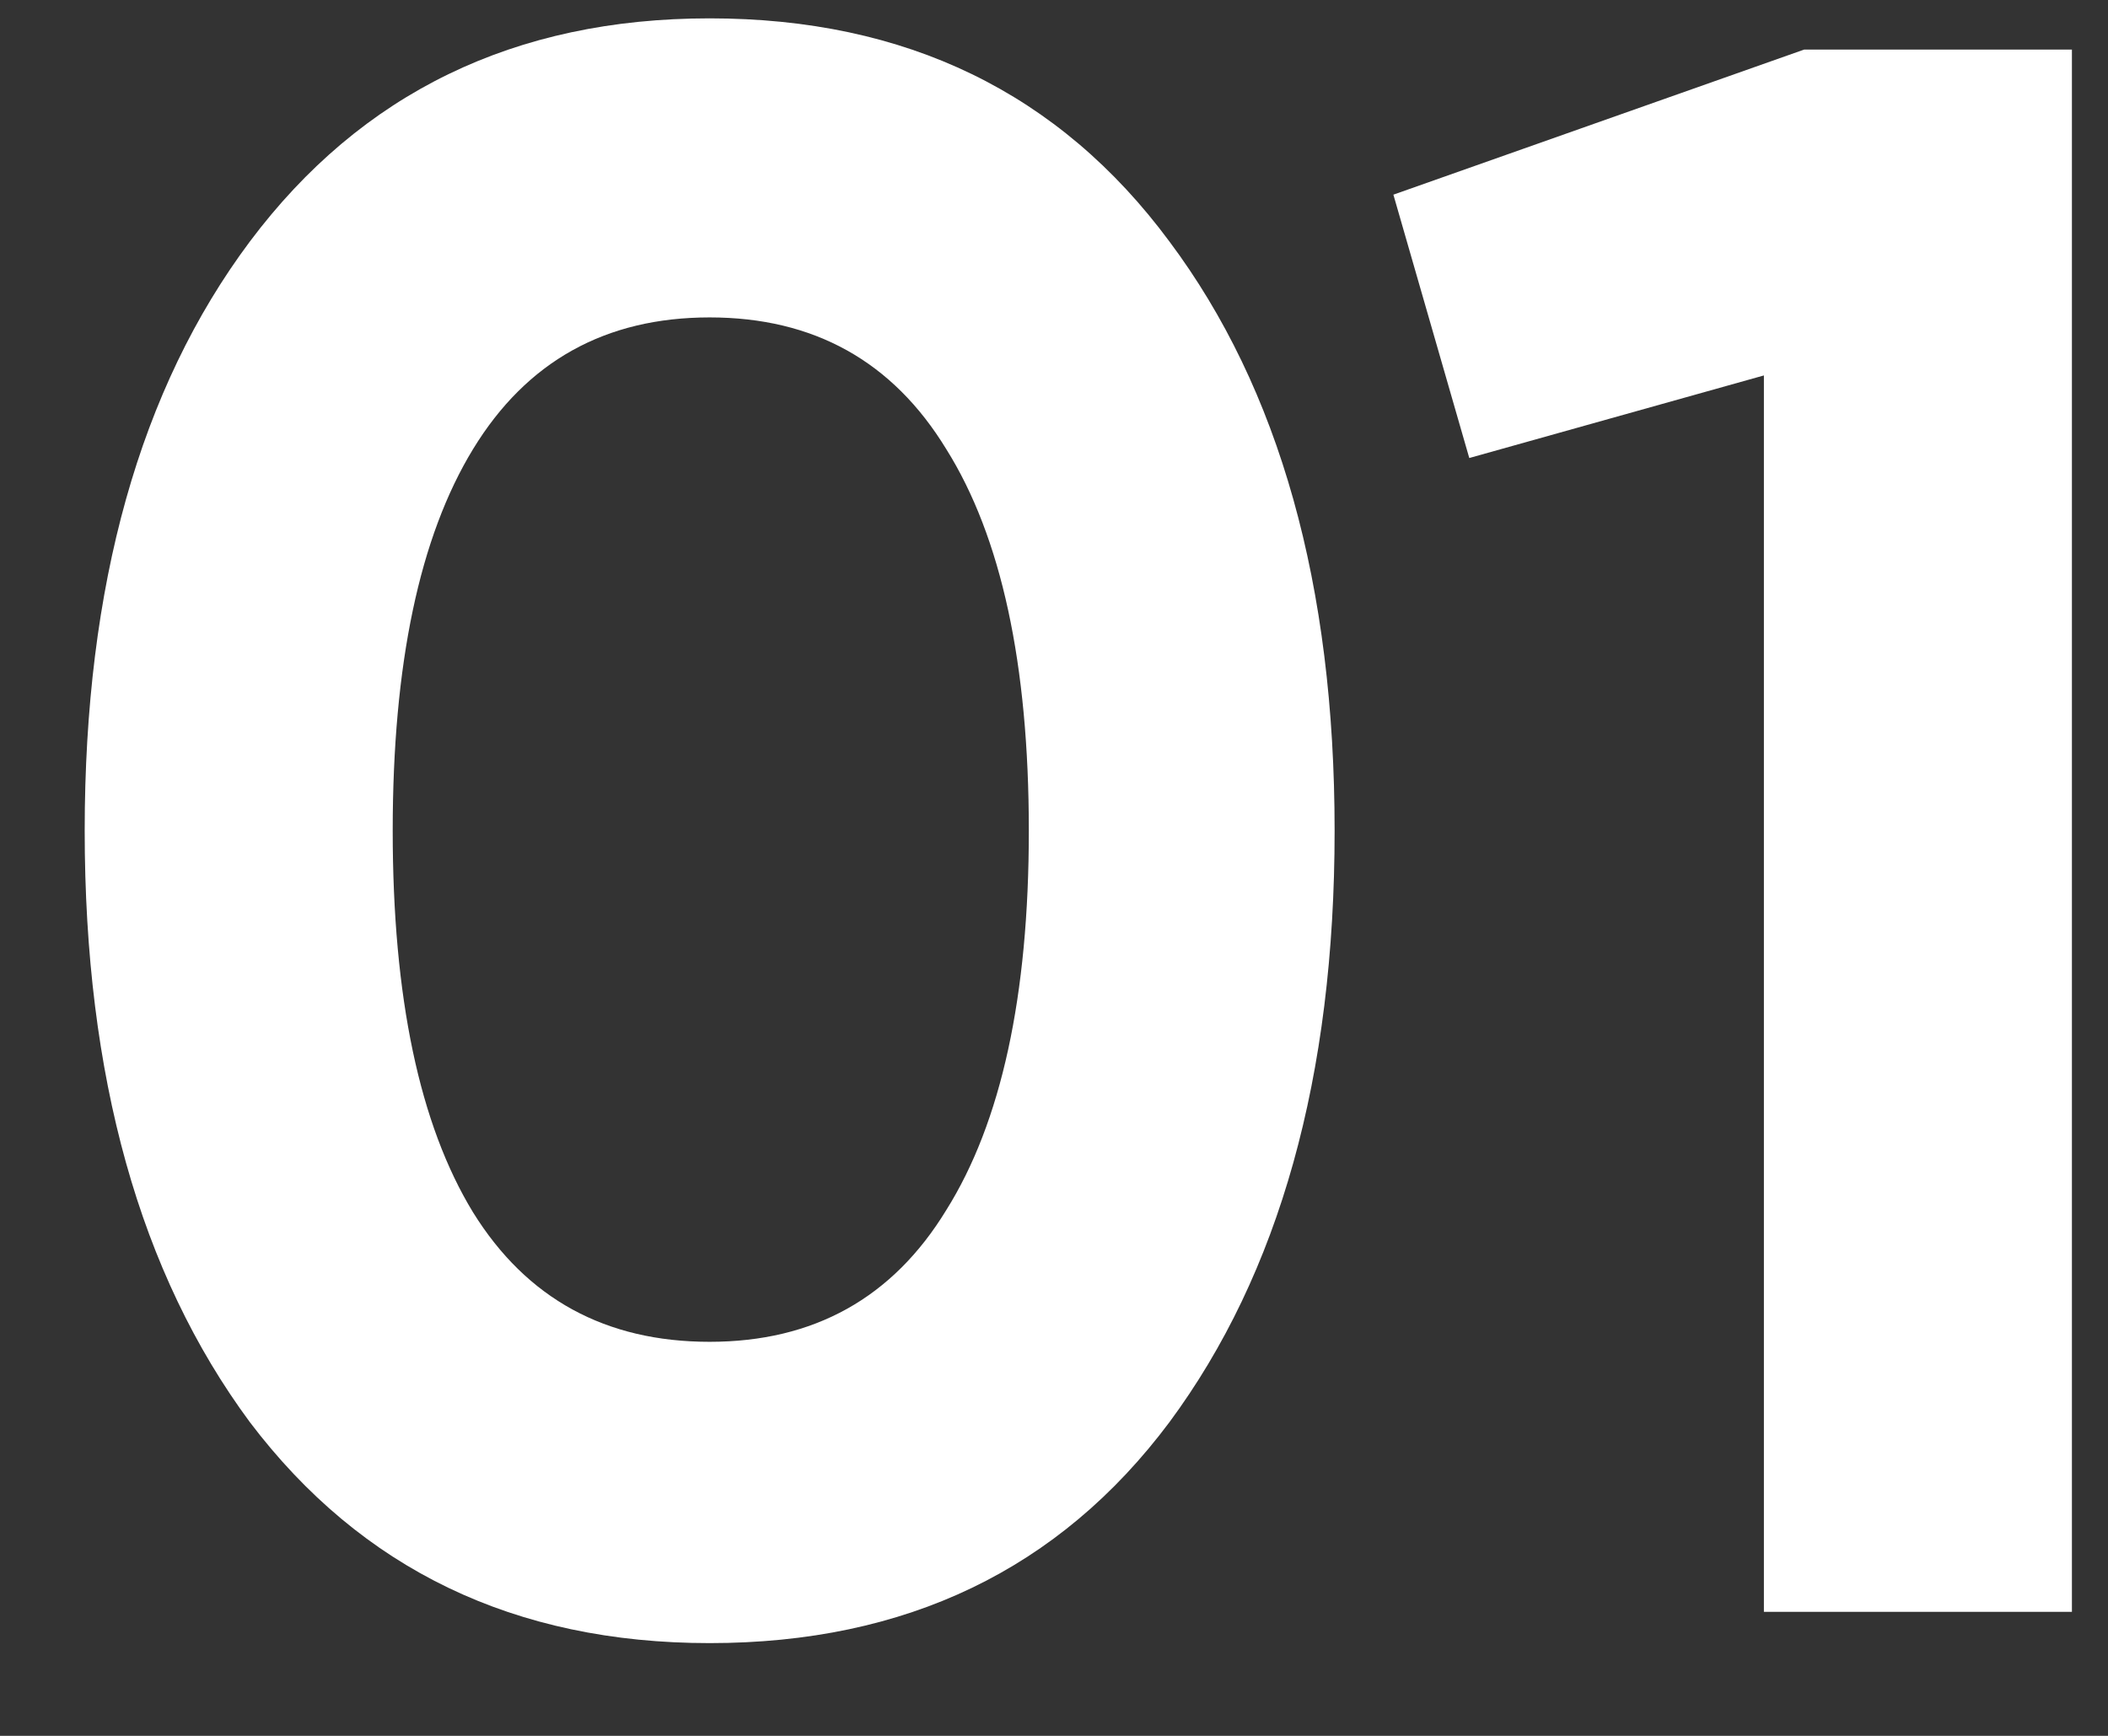 <svg width="17" height="14" viewBox="0 0 17 14" fill="none" xmlns="http://www.w3.org/2000/svg">
<rect x="0" y="0" width="17" height="14" fill="#333333" stroke="none"/>
<path d="M5.723 13.252C4.151 13.252 2.915 12.658 2.015 11.47C1.127 10.27 0.683 8.68 0.683 6.7C0.683 4.72 1.127 3.136 2.015 1.948C2.915 0.748 4.151 0.148 5.723 0.148C7.307 0.148 8.543 0.748 9.431 1.948C10.319 3.136 10.763 4.72 10.763 6.7C10.763 8.68 10.319 10.27 9.431 11.47C8.543 12.658 7.307 13.252 5.723 13.252ZM3.815 9.778C4.247 10.474 4.883 10.822 5.723 10.822C6.563 10.822 7.199 10.468 7.631 9.76C8.075 9.052 8.297 8.032 8.297 6.7C8.297 5.356 8.075 4.33 7.631 3.622C7.199 2.914 6.563 2.56 5.723 2.56C4.883 2.56 4.247 2.914 3.815 3.622C3.383 4.33 3.167 5.356 3.167 6.7C3.167 8.044 3.383 9.07 3.815 9.778ZM14.549 0.4H16.709V13H14.225V3.028L11.849 3.694L11.237 1.57L14.549 0.4Z" fill="white"/>
</svg>
